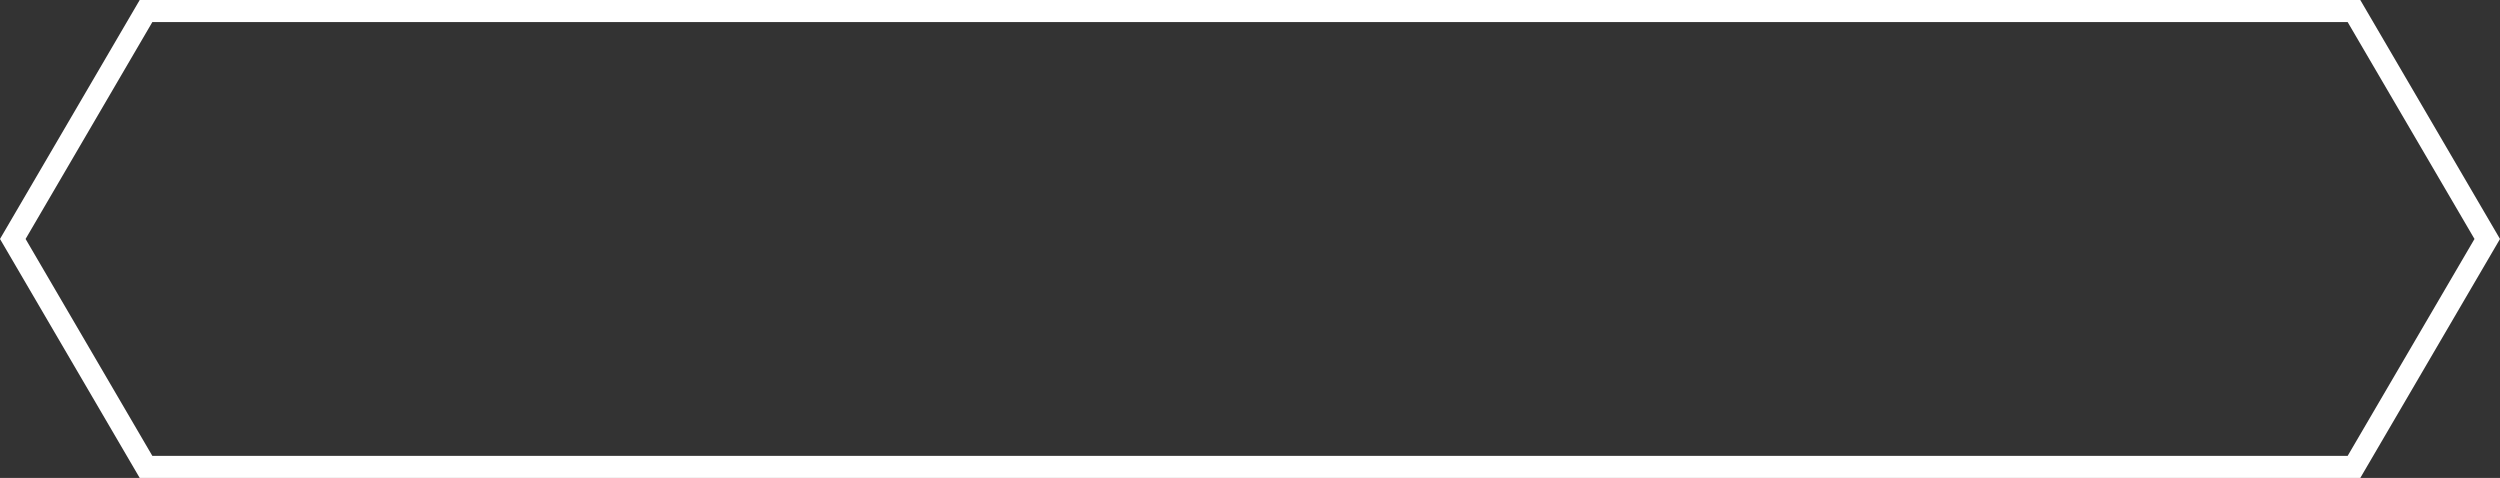 <svg id="Layer_1" data-name="Layer 1" xmlns="http://www.w3.org/2000/svg" viewBox="0 0 340 65"><rect x="0" y="0" width="340" height="65" fill="#333333" stroke="none"/><defs><style>.cls-1{fill:#fe2846;}.cls-2{fill:#fff;}</style></defs><title>Hexagon-shape-04</title><line class="cls-1" x1="20.72" y1="3" x2="3.48" y2="32.5"/><path class="cls-2" d="M319.28,3l17.25,29.5L319.28,62H20.72L3.48,32.5,20.72,3H319.28M321,0H19L0,32.5,19,65H321l19-32.5Z"/></svg>